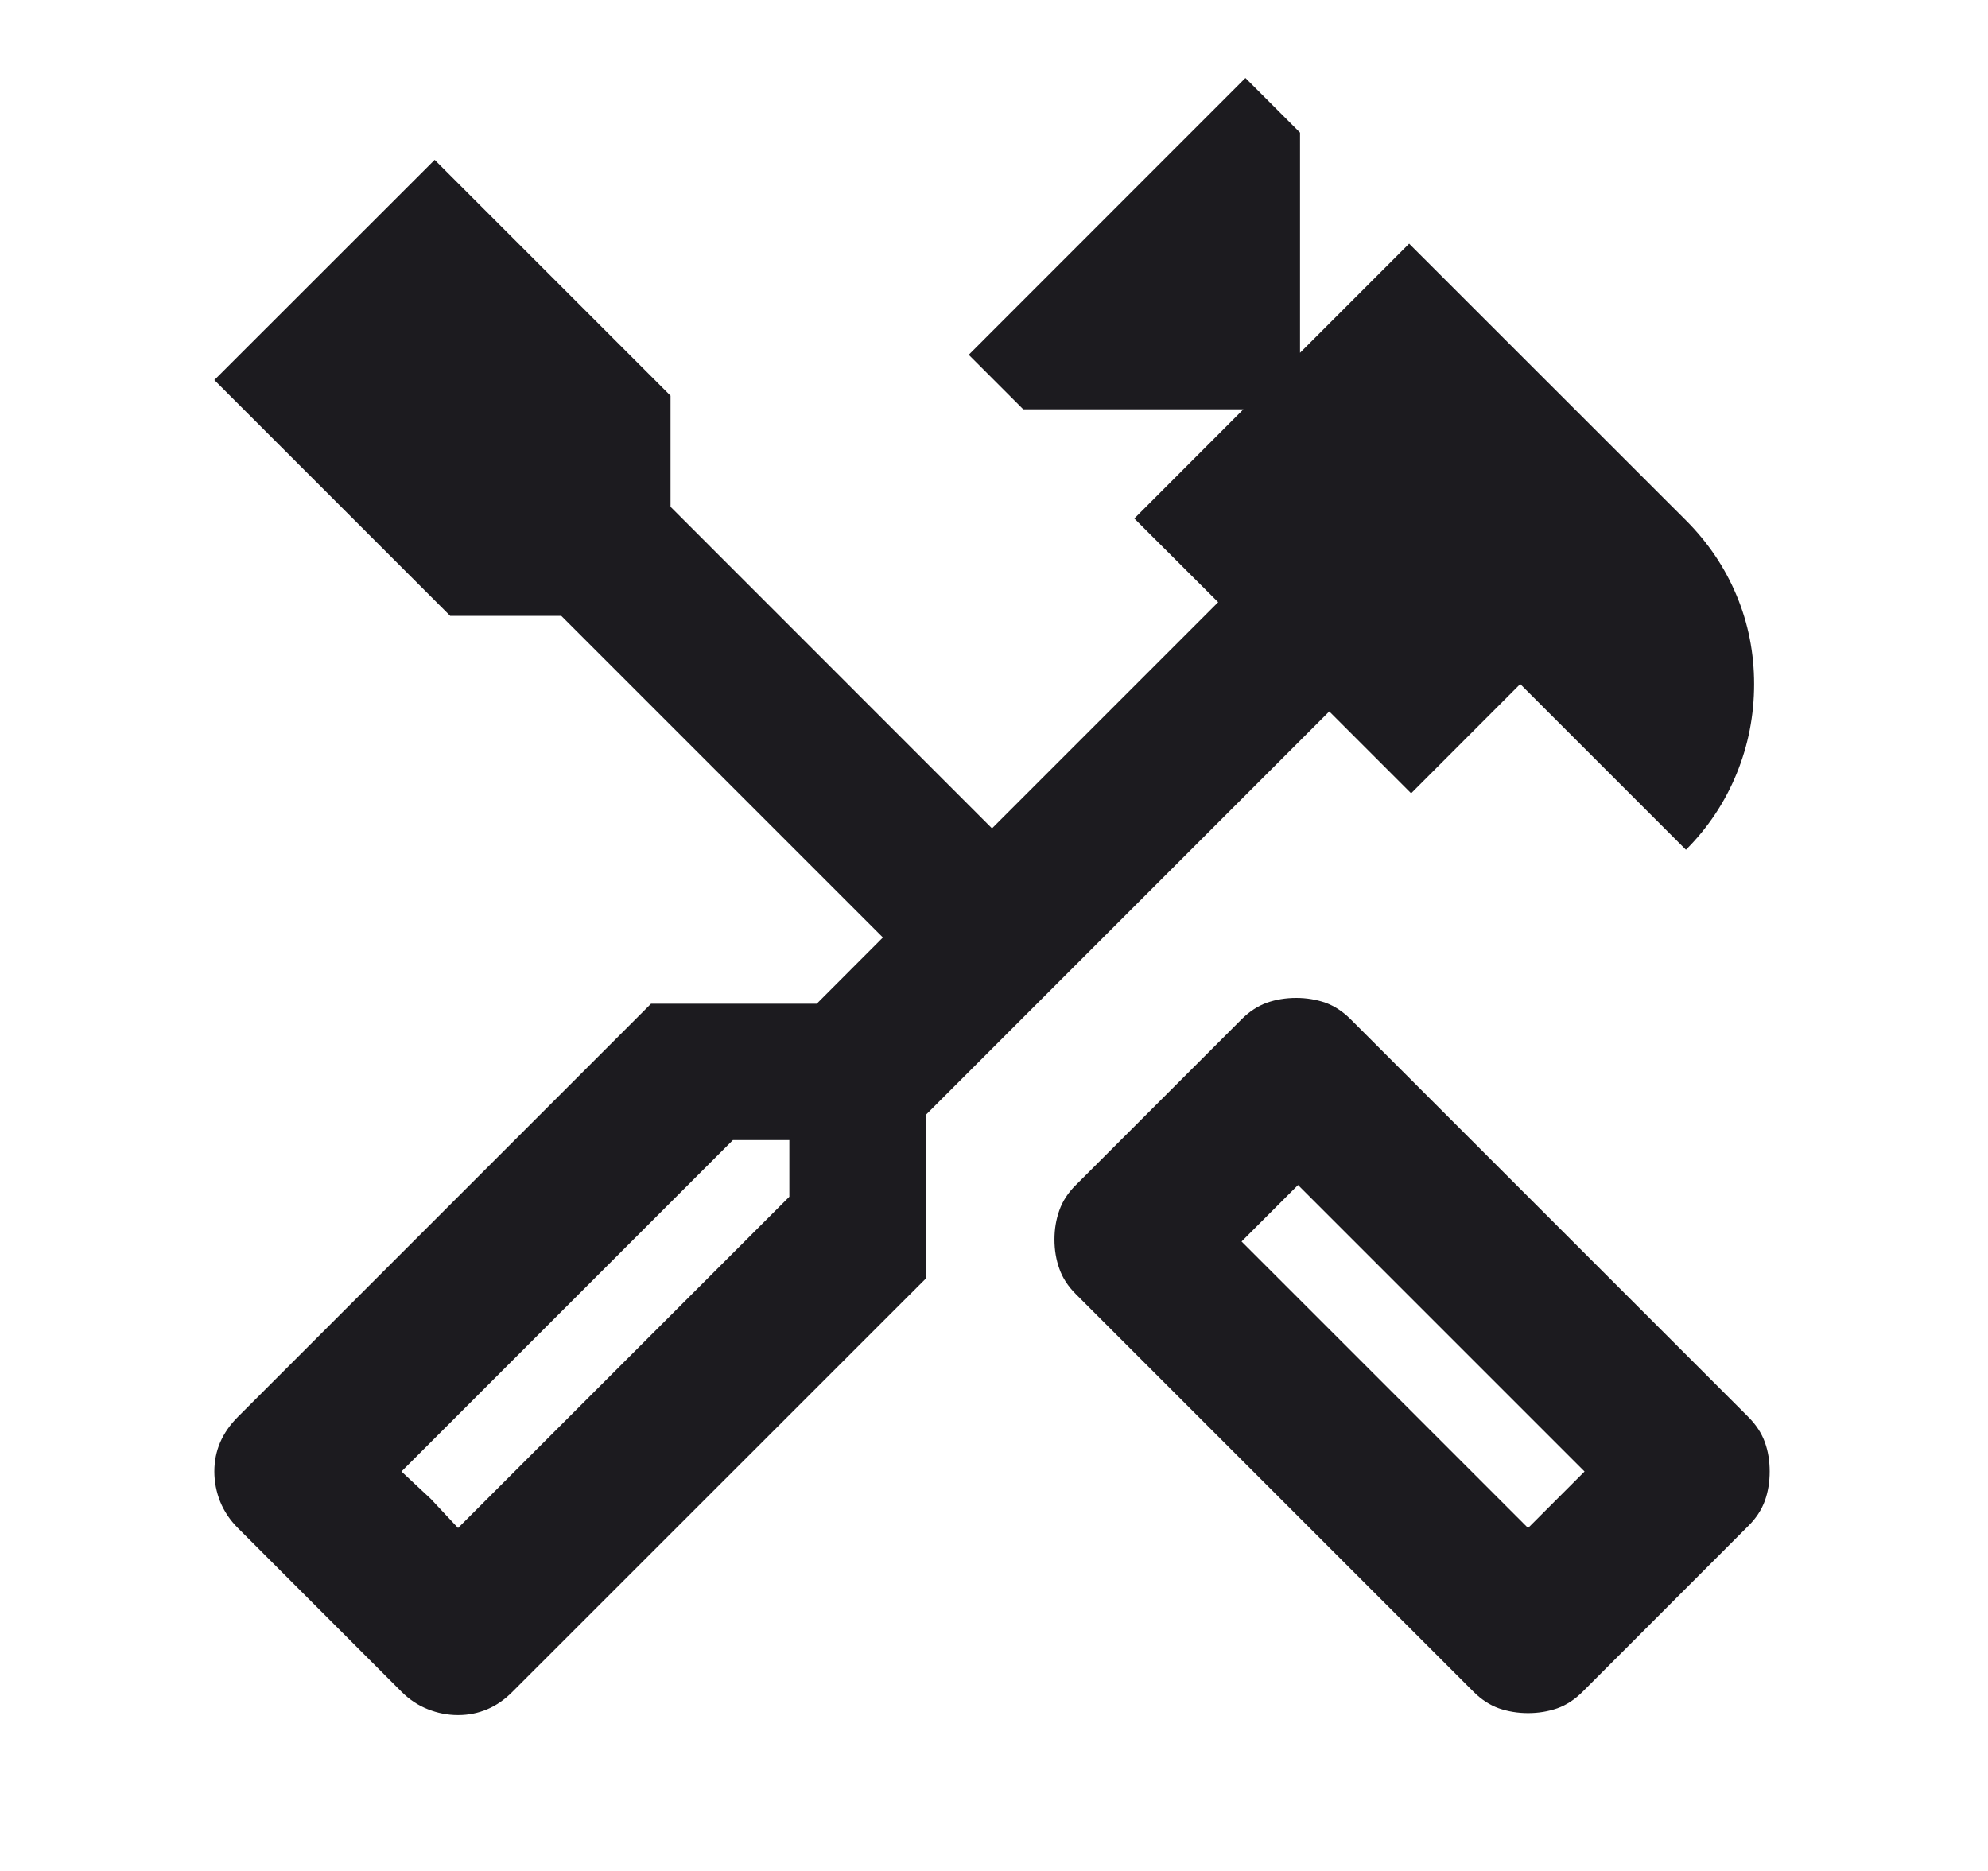 <svg width="17" height="16" viewBox="0 0 17 16" fill="none" xmlns="http://www.w3.org/2000/svg">
<mask id="mask0_631_27419" style="mask-type:alpha" maskUnits="userSpaceOnUse" x="0" y="0" width="17" height="16">
<rect x="0.5" width="16" height="16" fill="#D9D9D9"/>
</mask>
<g mask="url(#mask0_631_27419)">
<path d="M13.067 14.65C12.978 14.65 12.895 14.636 12.817 14.609C12.739 14.581 12.667 14.534 12.6 14.467L9.2 11.067C9.133 11 9.086 10.928 9.059 10.85C9.031 10.773 9.017 10.689 9.017 10.6C9.017 10.511 9.031 10.428 9.059 10.35C9.086 10.273 9.133 10.2 9.2 10.134L10.617 8.717C10.684 8.65 10.756 8.603 10.834 8.575C10.911 8.548 10.995 8.534 11.084 8.534C11.172 8.534 11.256 8.548 11.334 8.575C11.411 8.603 11.483 8.65 11.55 8.717L14.95 12.117C15.017 12.184 15.064 12.256 15.092 12.334C15.12 12.411 15.133 12.495 15.133 12.584C15.133 12.672 15.12 12.756 15.092 12.834C15.064 12.911 15.017 12.984 14.95 13.05L13.534 14.467C13.467 14.534 13.395 14.581 13.317 14.609C13.239 14.636 13.156 14.65 13.067 14.65ZM13.067 13.067L13.55 12.584L11.1 10.134L10.617 10.617L13.067 13.067ZM3.917 14.667C3.828 14.667 3.742 14.65 3.659 14.617C3.575 14.584 3.5 14.534 3.433 14.467L2.034 13.067C1.967 13 1.917 12.925 1.883 12.842C1.85 12.759 1.833 12.672 1.833 12.584C1.833 12.495 1.85 12.411 1.883 12.334C1.917 12.256 1.967 12.184 2.034 12.117L5.567 8.584H6.984L7.55 8.017L4.8 5.267H3.85L1.833 3.25L3.717 1.367L5.734 3.384V4.334L8.483 7.084L10.417 5.15L9.7 4.434L10.633 3.5H8.75L8.284 3.034L10.65 0.667L11.117 1.134V3.017L12.05 2.084L14.417 4.45C14.606 4.639 14.75 4.853 14.85 5.092C14.95 5.331 15 5.584 15 5.85C15 6.117 14.95 6.373 14.85 6.617C14.75 6.861 14.606 7.078 14.417 7.267L13 5.85L12.067 6.784L11.367 6.084L7.917 9.534V10.934L4.383 14.467C4.317 14.534 4.245 14.584 4.167 14.617C4.089 14.65 4.006 14.667 3.917 14.667ZM3.917 13.067L6.75 10.234V9.75H6.267L3.433 12.584L3.917 13.067ZM3.917 13.067L3.433 12.584L3.683 12.817L3.917 13.067Z" fill="#1C1B1F"/>
</g>
</svg>
